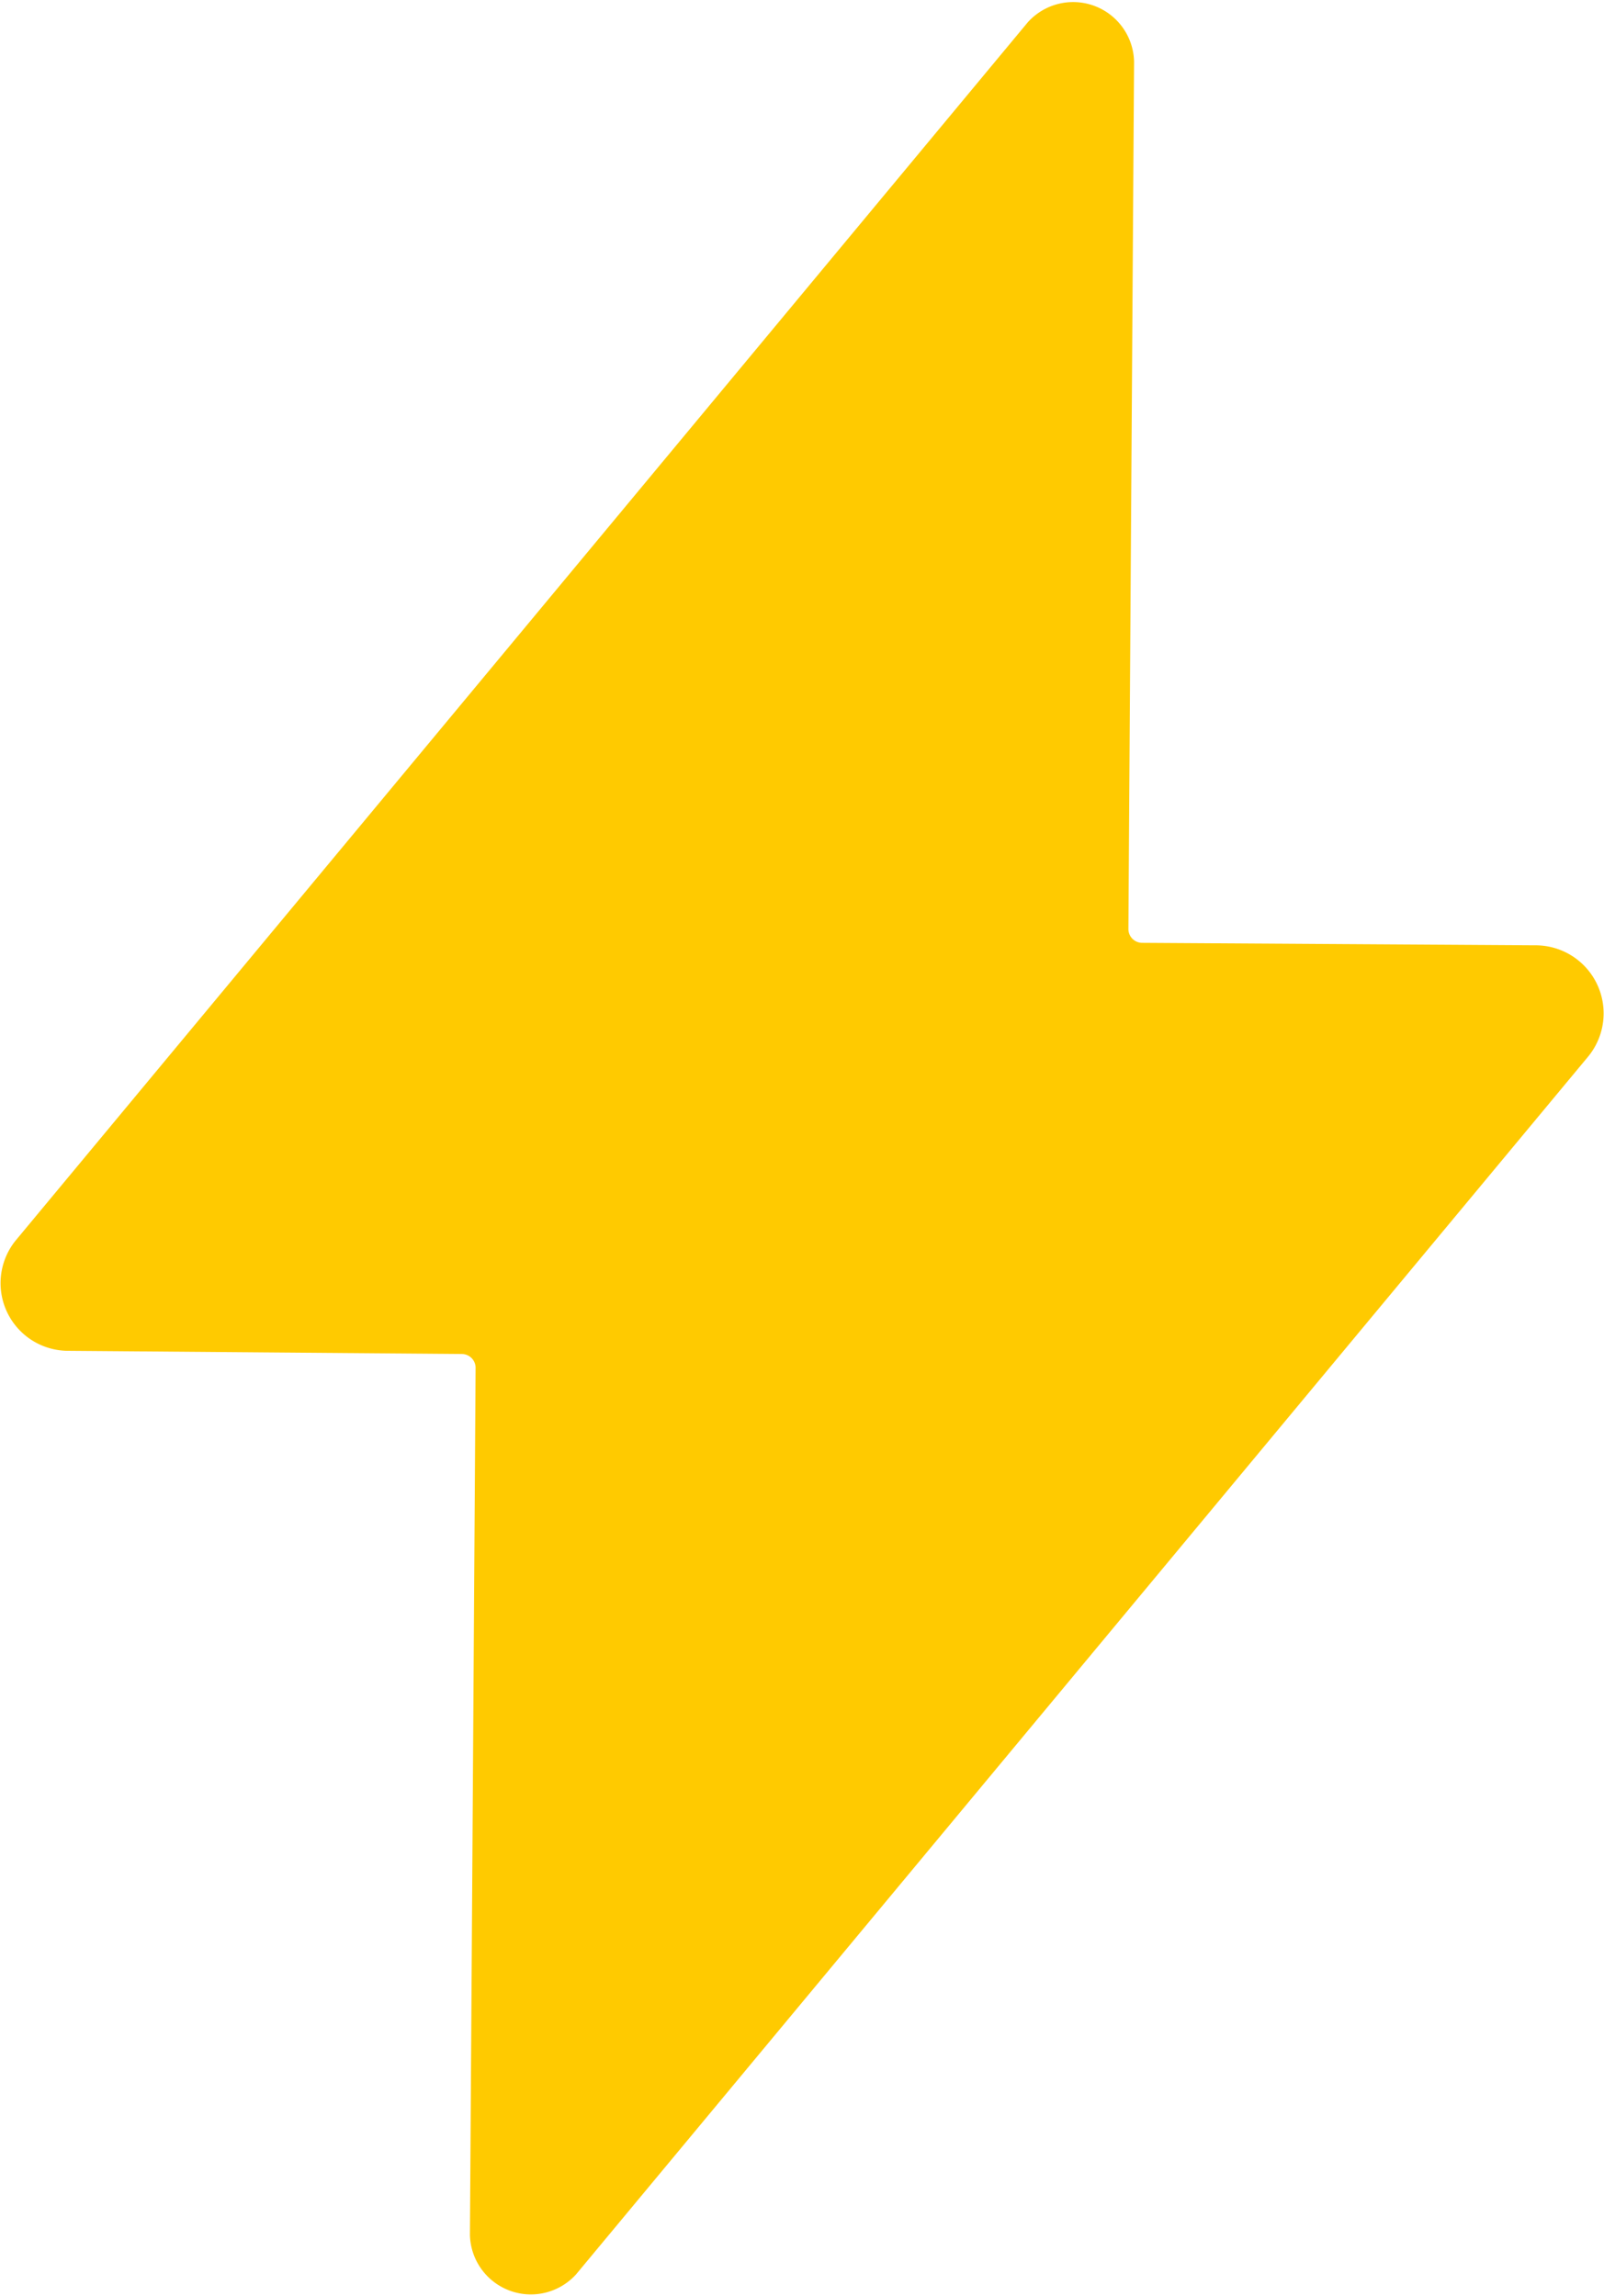 <svg xmlns="http://www.w3.org/2000/svg" viewBox="0 0 45.26 64.78"><defs><style>.cls-1{fill:#ffca00}</style></defs><title>lightning</title><g id="Layer_2" data-name="Layer 2"><g id="lightning"><path d="M44.82,29.8,16.26,64.16a1.72,1.72,0,0,1-3-1.11l.16-24.46a.39.39,0,0,0-.39-.39L1.9,38.11A1.91,1.91,0,0,1,.44,35L29,.63a1.72,1.72,0,0,1,3,1.11l-.16,24.47a.39.39,0,0,0,.39.39l11.07.07A1.92,1.92,0,0,1,44.82,29.8Z" class="cls-1"/></g></g></svg>